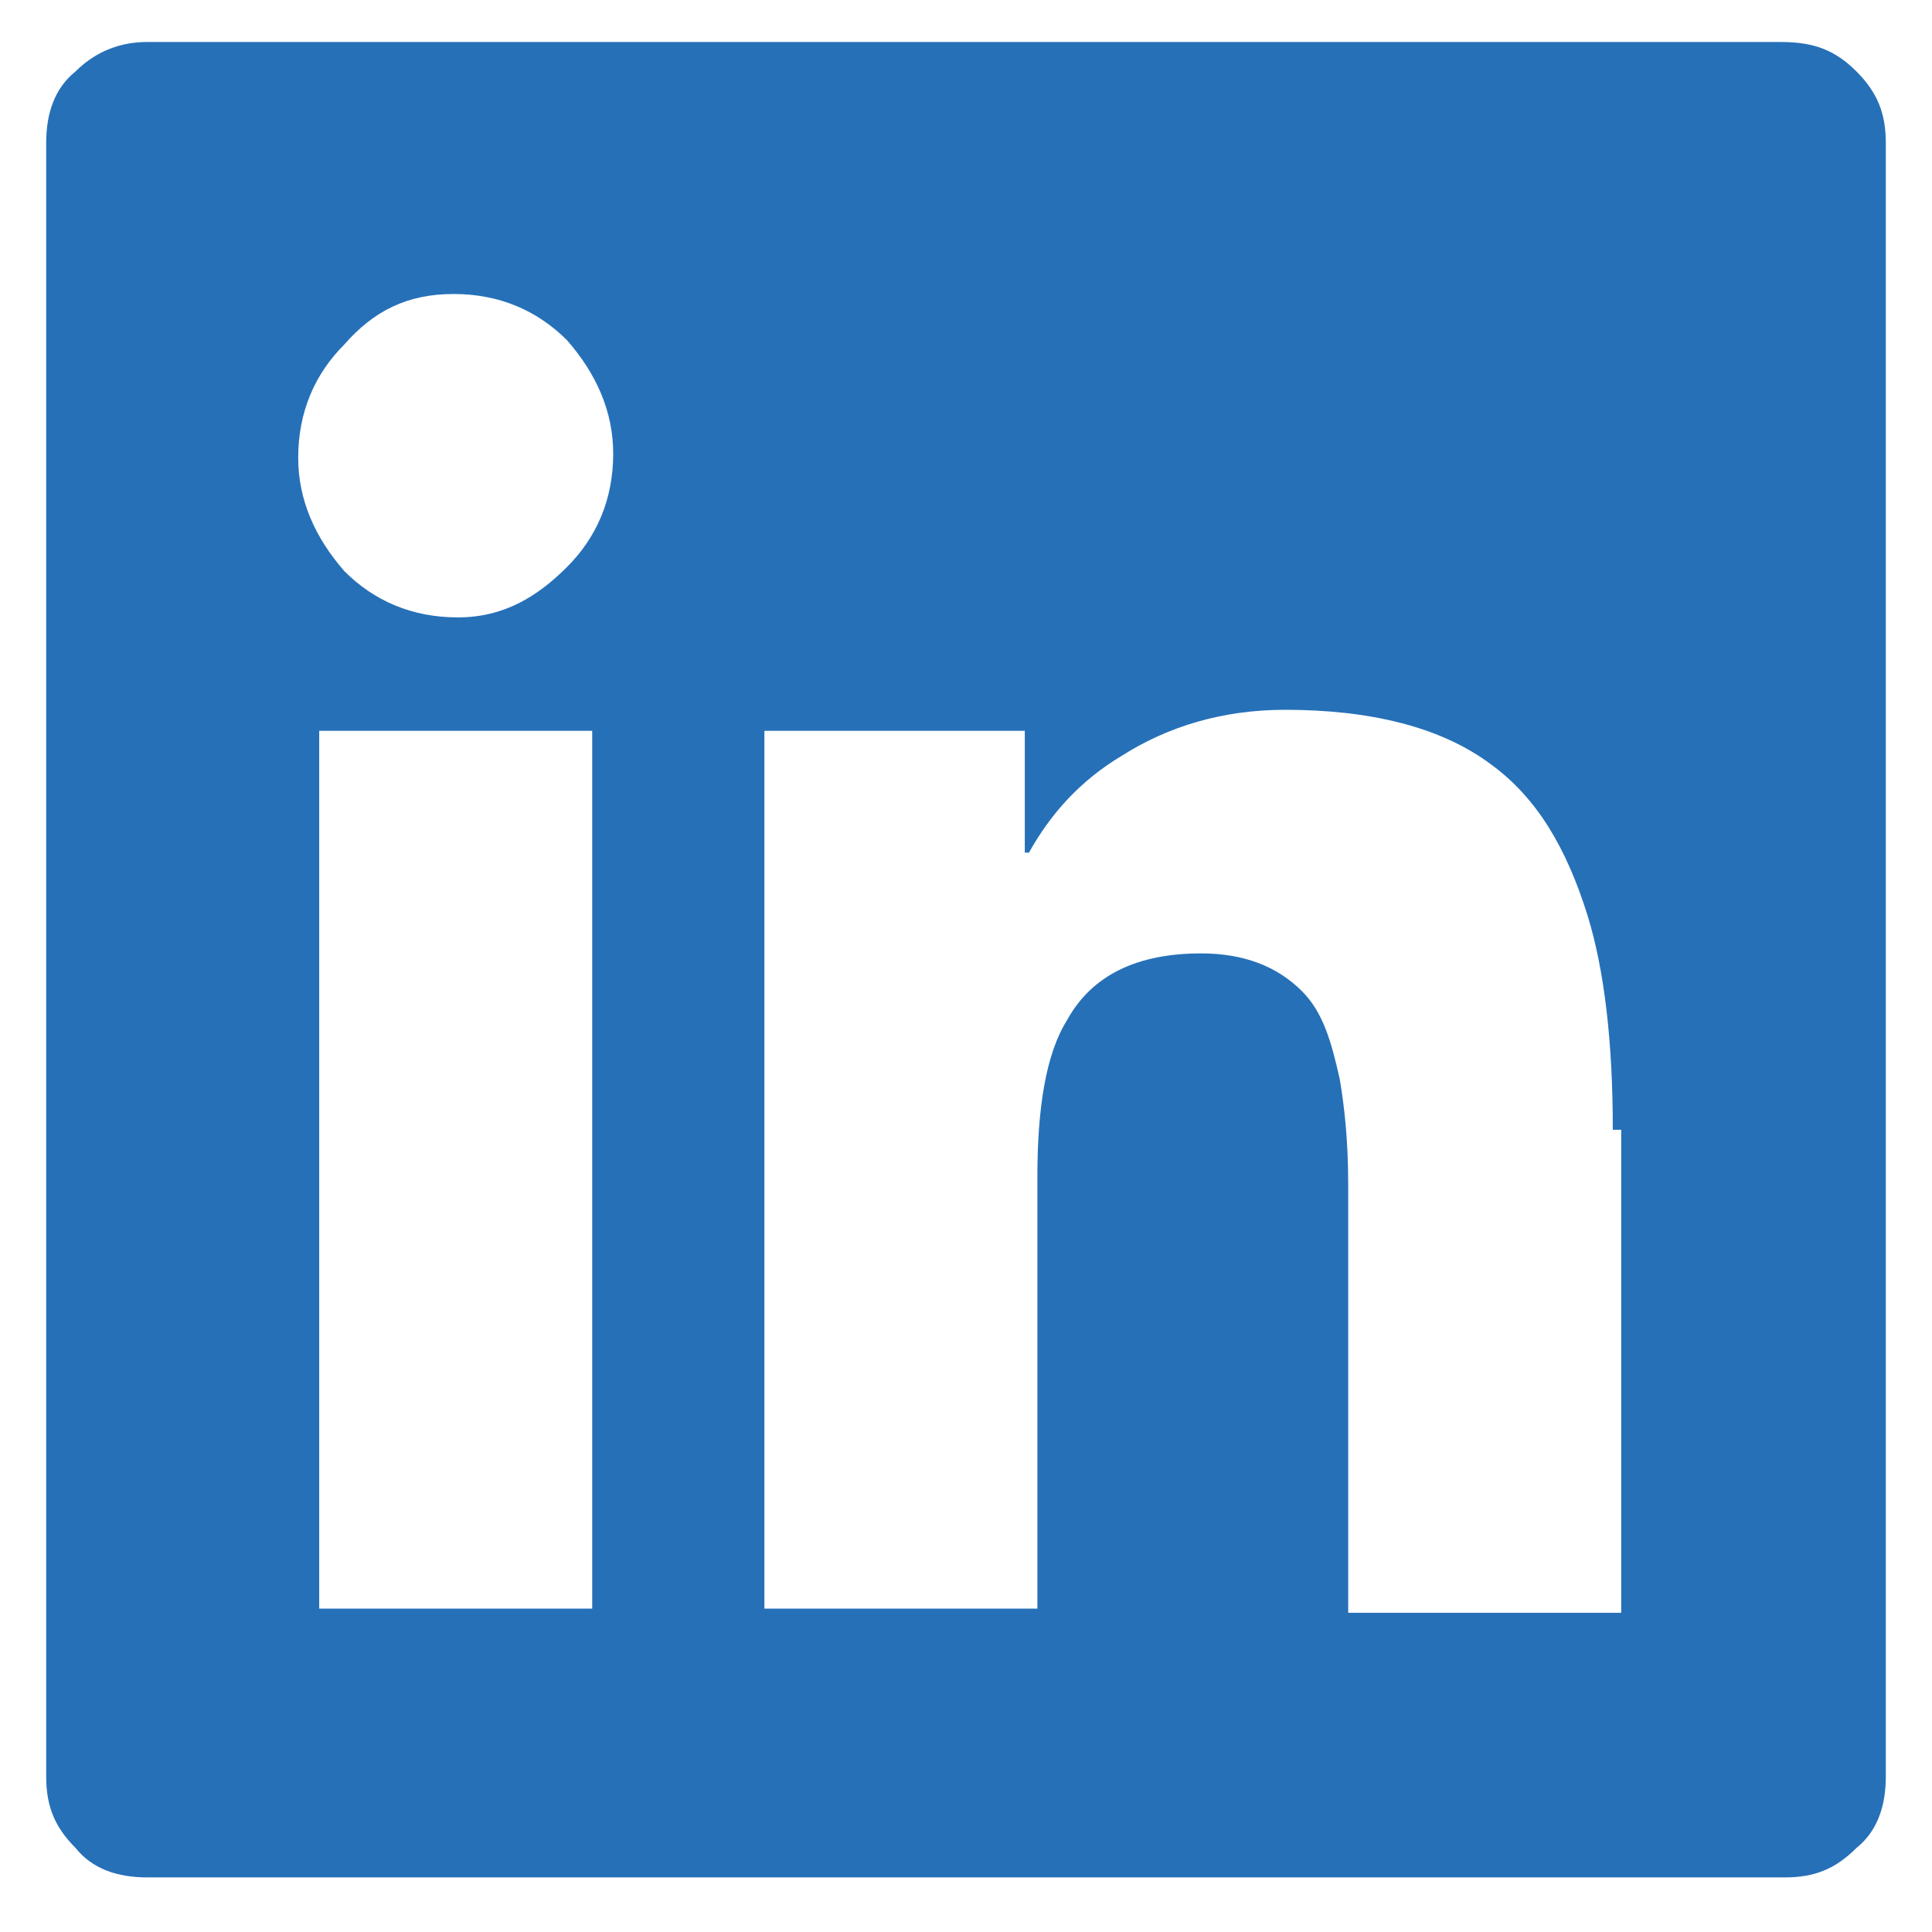 <?xml version="1.0" encoding="utf-8"?>
<!-- Generator: Adobe Illustrator 20.1.0, SVG Export Plug-In . SVG Version: 6.00 Build 0)  -->
<svg version="1.1" id="Layer_1" xmlns="http://www.w3.org/2000/svg" xmlns:xlink="http://www.w3.org/1999/xlink" x="0px" y="0px"
	 viewBox="0 0 46 46" style="enable-background:new 0 0 46 46;" xml:space="preserve">
<style type="text/css">
	.st0{enable-background:new    ;}
	.st1{fill:#2670B8;}
</style>
<g class="st0">
	<path class="st1" d="M44.2,1.7c0.5,0.5,0.7,1,0.7,1.7v38.9c0,0.7-0.2,1.3-0.7,1.7c-0.5,0.5-1,0.7-1.7,0.7H3.5
		c-0.7,0-1.3-0.2-1.7-0.7c-0.5-0.5-0.7-1-0.7-1.7V3.4c0-0.7,0.2-1.3,0.7-1.7C2.3,1.2,2.9,1,3.5,1h38.9C43.2,1,43.7,1.2,44.2,1.7z
		 M13.5,13.5c0.7-0.7,1.1-1.6,1.1-2.7c0-1-0.4-1.9-1.1-2.7c-0.7-0.7-1.6-1.1-2.7-1.1S8.9,7.4,8.2,8.2c-0.7,0.7-1.1,1.6-1.1,2.7
		c0,1,0.4,1.9,1.1,2.7c0.7,0.7,1.6,1.1,2.7,1.1S12.8,14.2,13.5,13.5z M14.1,17.4H7.6v20.9h6.5V17.4z M38.4,26.9
		c0-2.1-0.2-3.8-0.6-5.1c-0.5-1.6-1.2-2.8-2.3-3.6c-1.2-0.9-2.9-1.3-4.9-1.3c-1.5,0-2.8,0.4-3.9,1.1c-1,0.6-1.7,1.4-2.2,2.3h-0.1
		v-2.9h-6.2v20.9h6.5V28c0-1.6,0.2-2.9,0.7-3.7c0.6-1.1,1.7-1.6,3.2-1.6c1,0,1.8,0.3,2.4,0.9c0.5,0.5,0.7,1.2,0.9,2.1
		c0.1,0.6,0.2,1.4,0.2,2.5v10.2h6.5V26.9z"/>
</g>
</svg>
